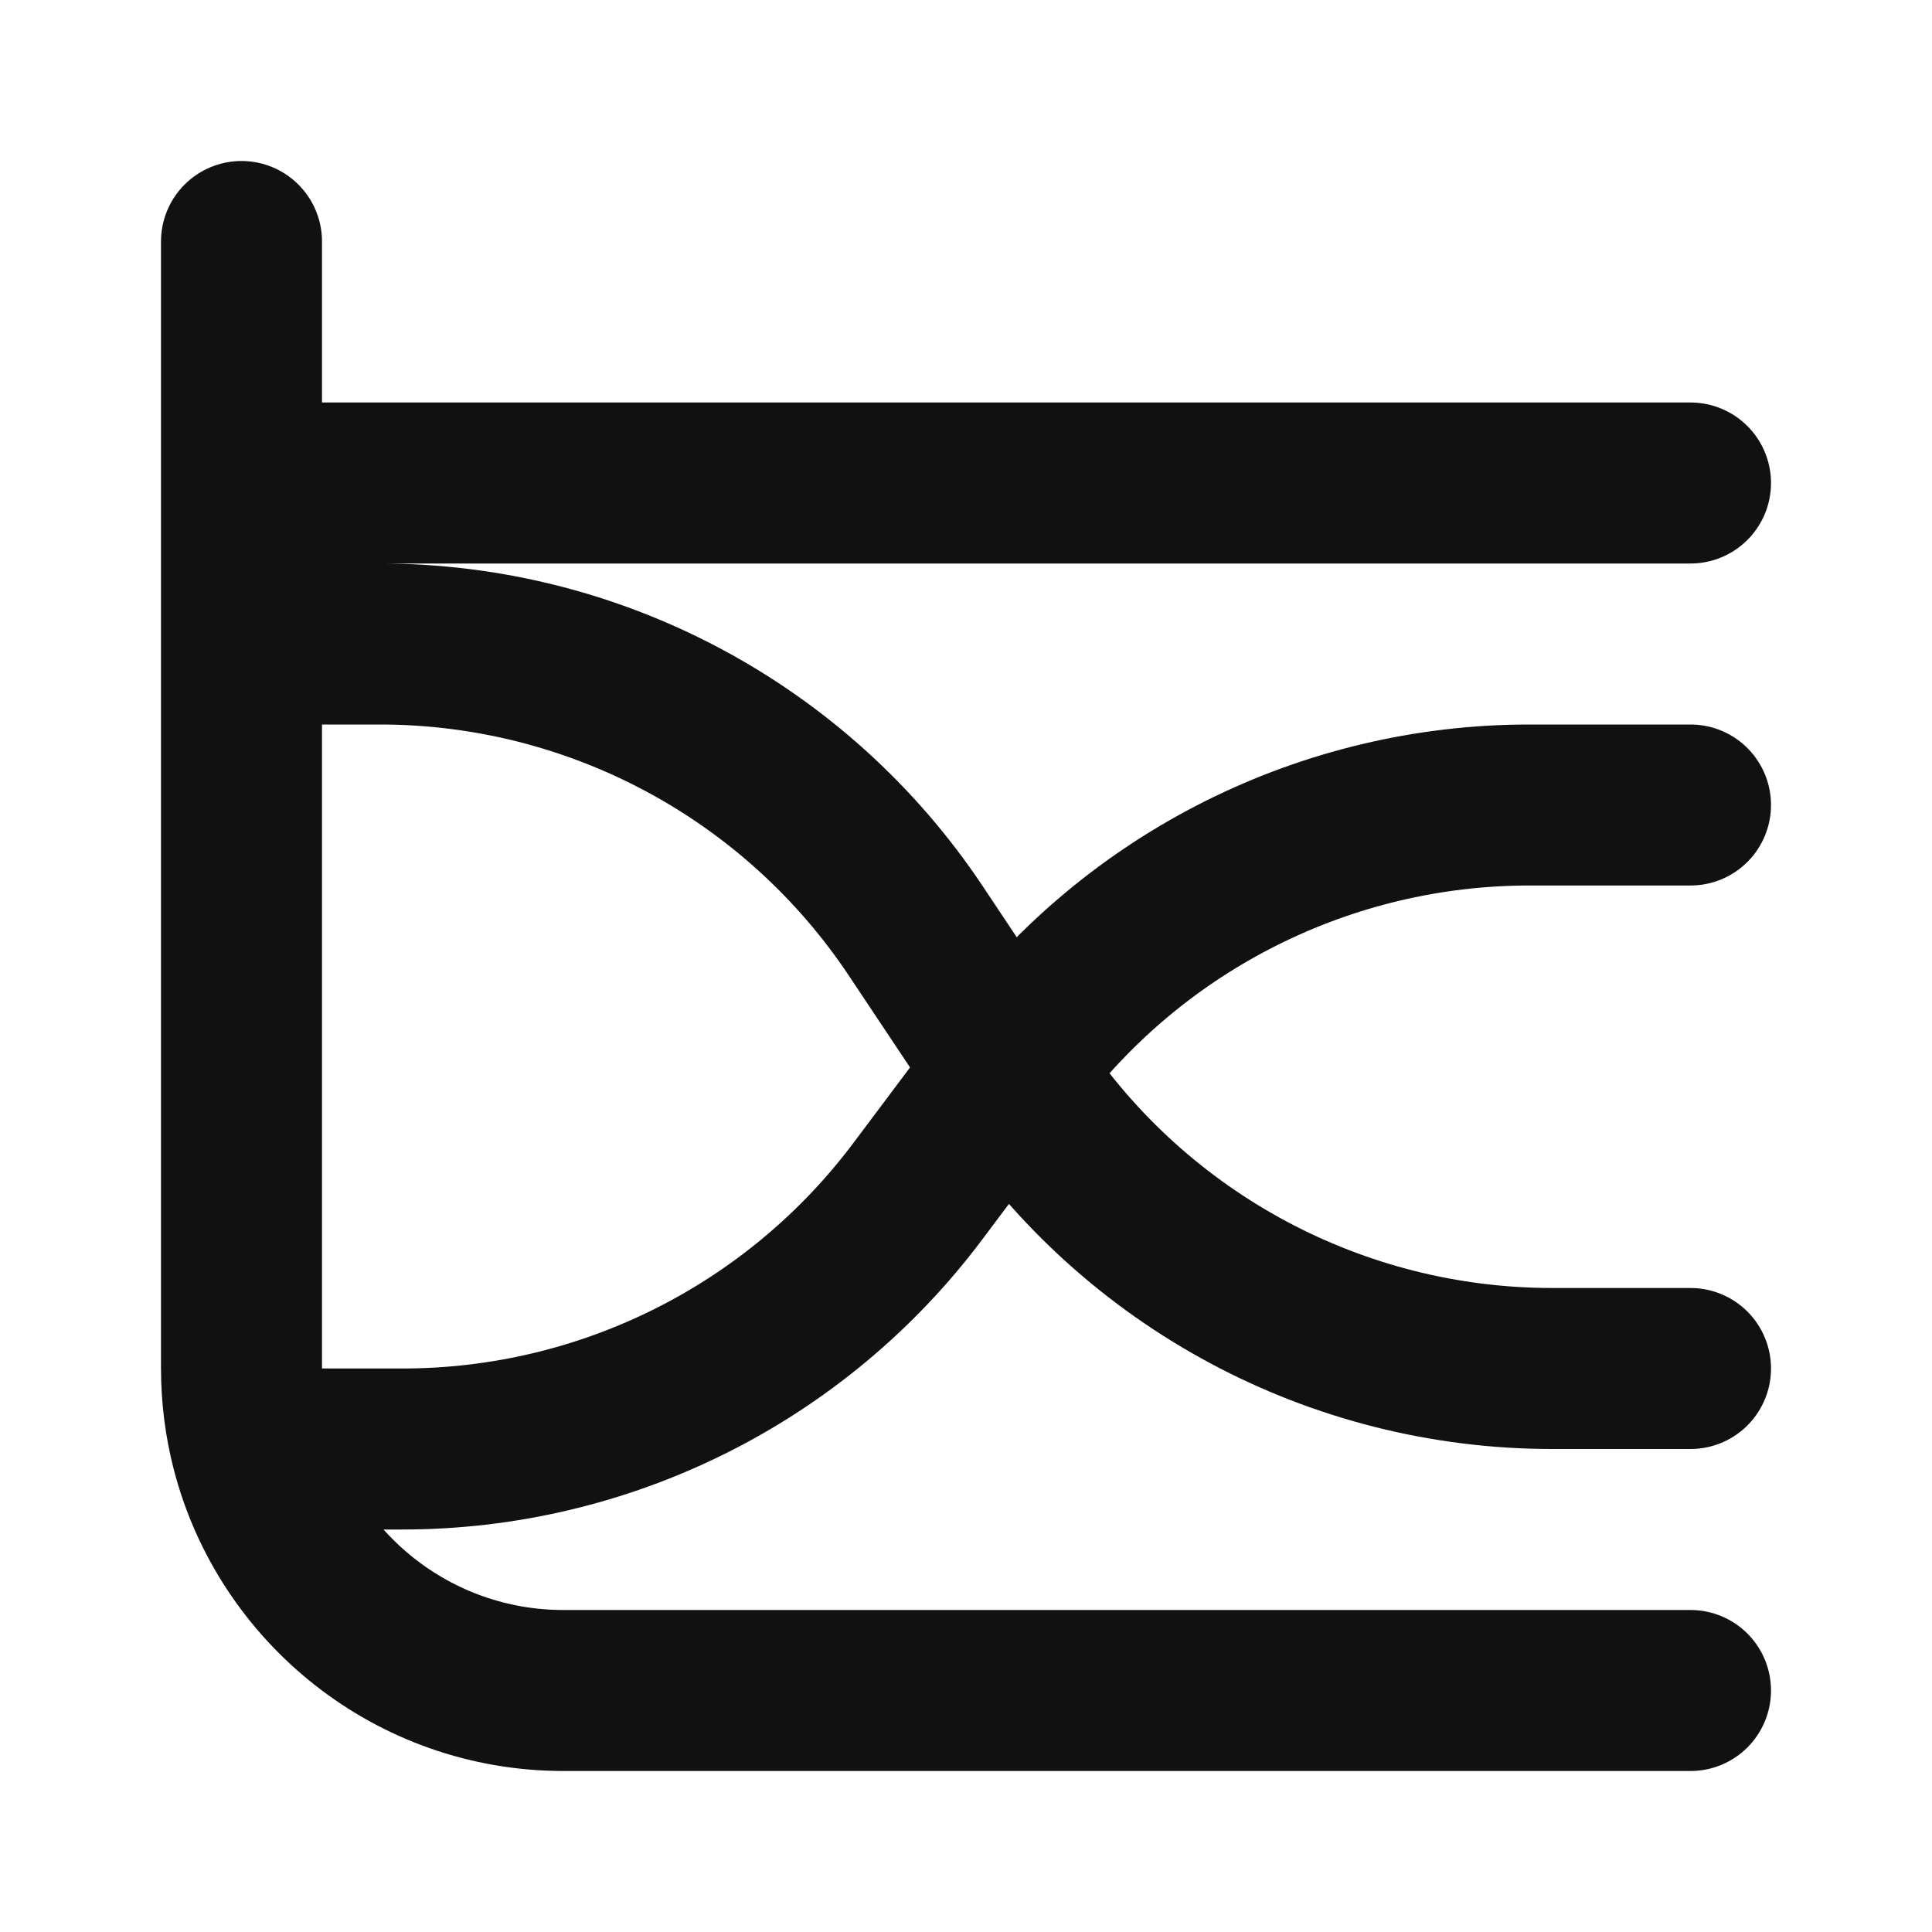 <svg width="24" height="24" viewBox="0 0 24 24" fill="none" xmlns="http://www.w3.org/2000/svg">
<path d="M21 21H7C5.136 21 3.57 19.725 3.126 18M3 3V6M21 6H3M21 17H19.282C16.607 17 14.109 15.663 12.625 13.438L12.529 13.294M21 10H19C16.482 10 14.111 11.186 12.6 13.2L12.529 13.294M3 6V8M3 8H4.719C7.393 8 9.891 9.337 11.375 11.562L12.529 13.294M3 8V17C3 17.345 3.044 17.68 3.126 18M12.529 13.294L11.4 14.8C9.889 16.814 7.518 18 5 18H3.126" stroke="#111111" stroke-width="2" stroke-linecap="round" stroke-linejoin="round"/>
</svg>
